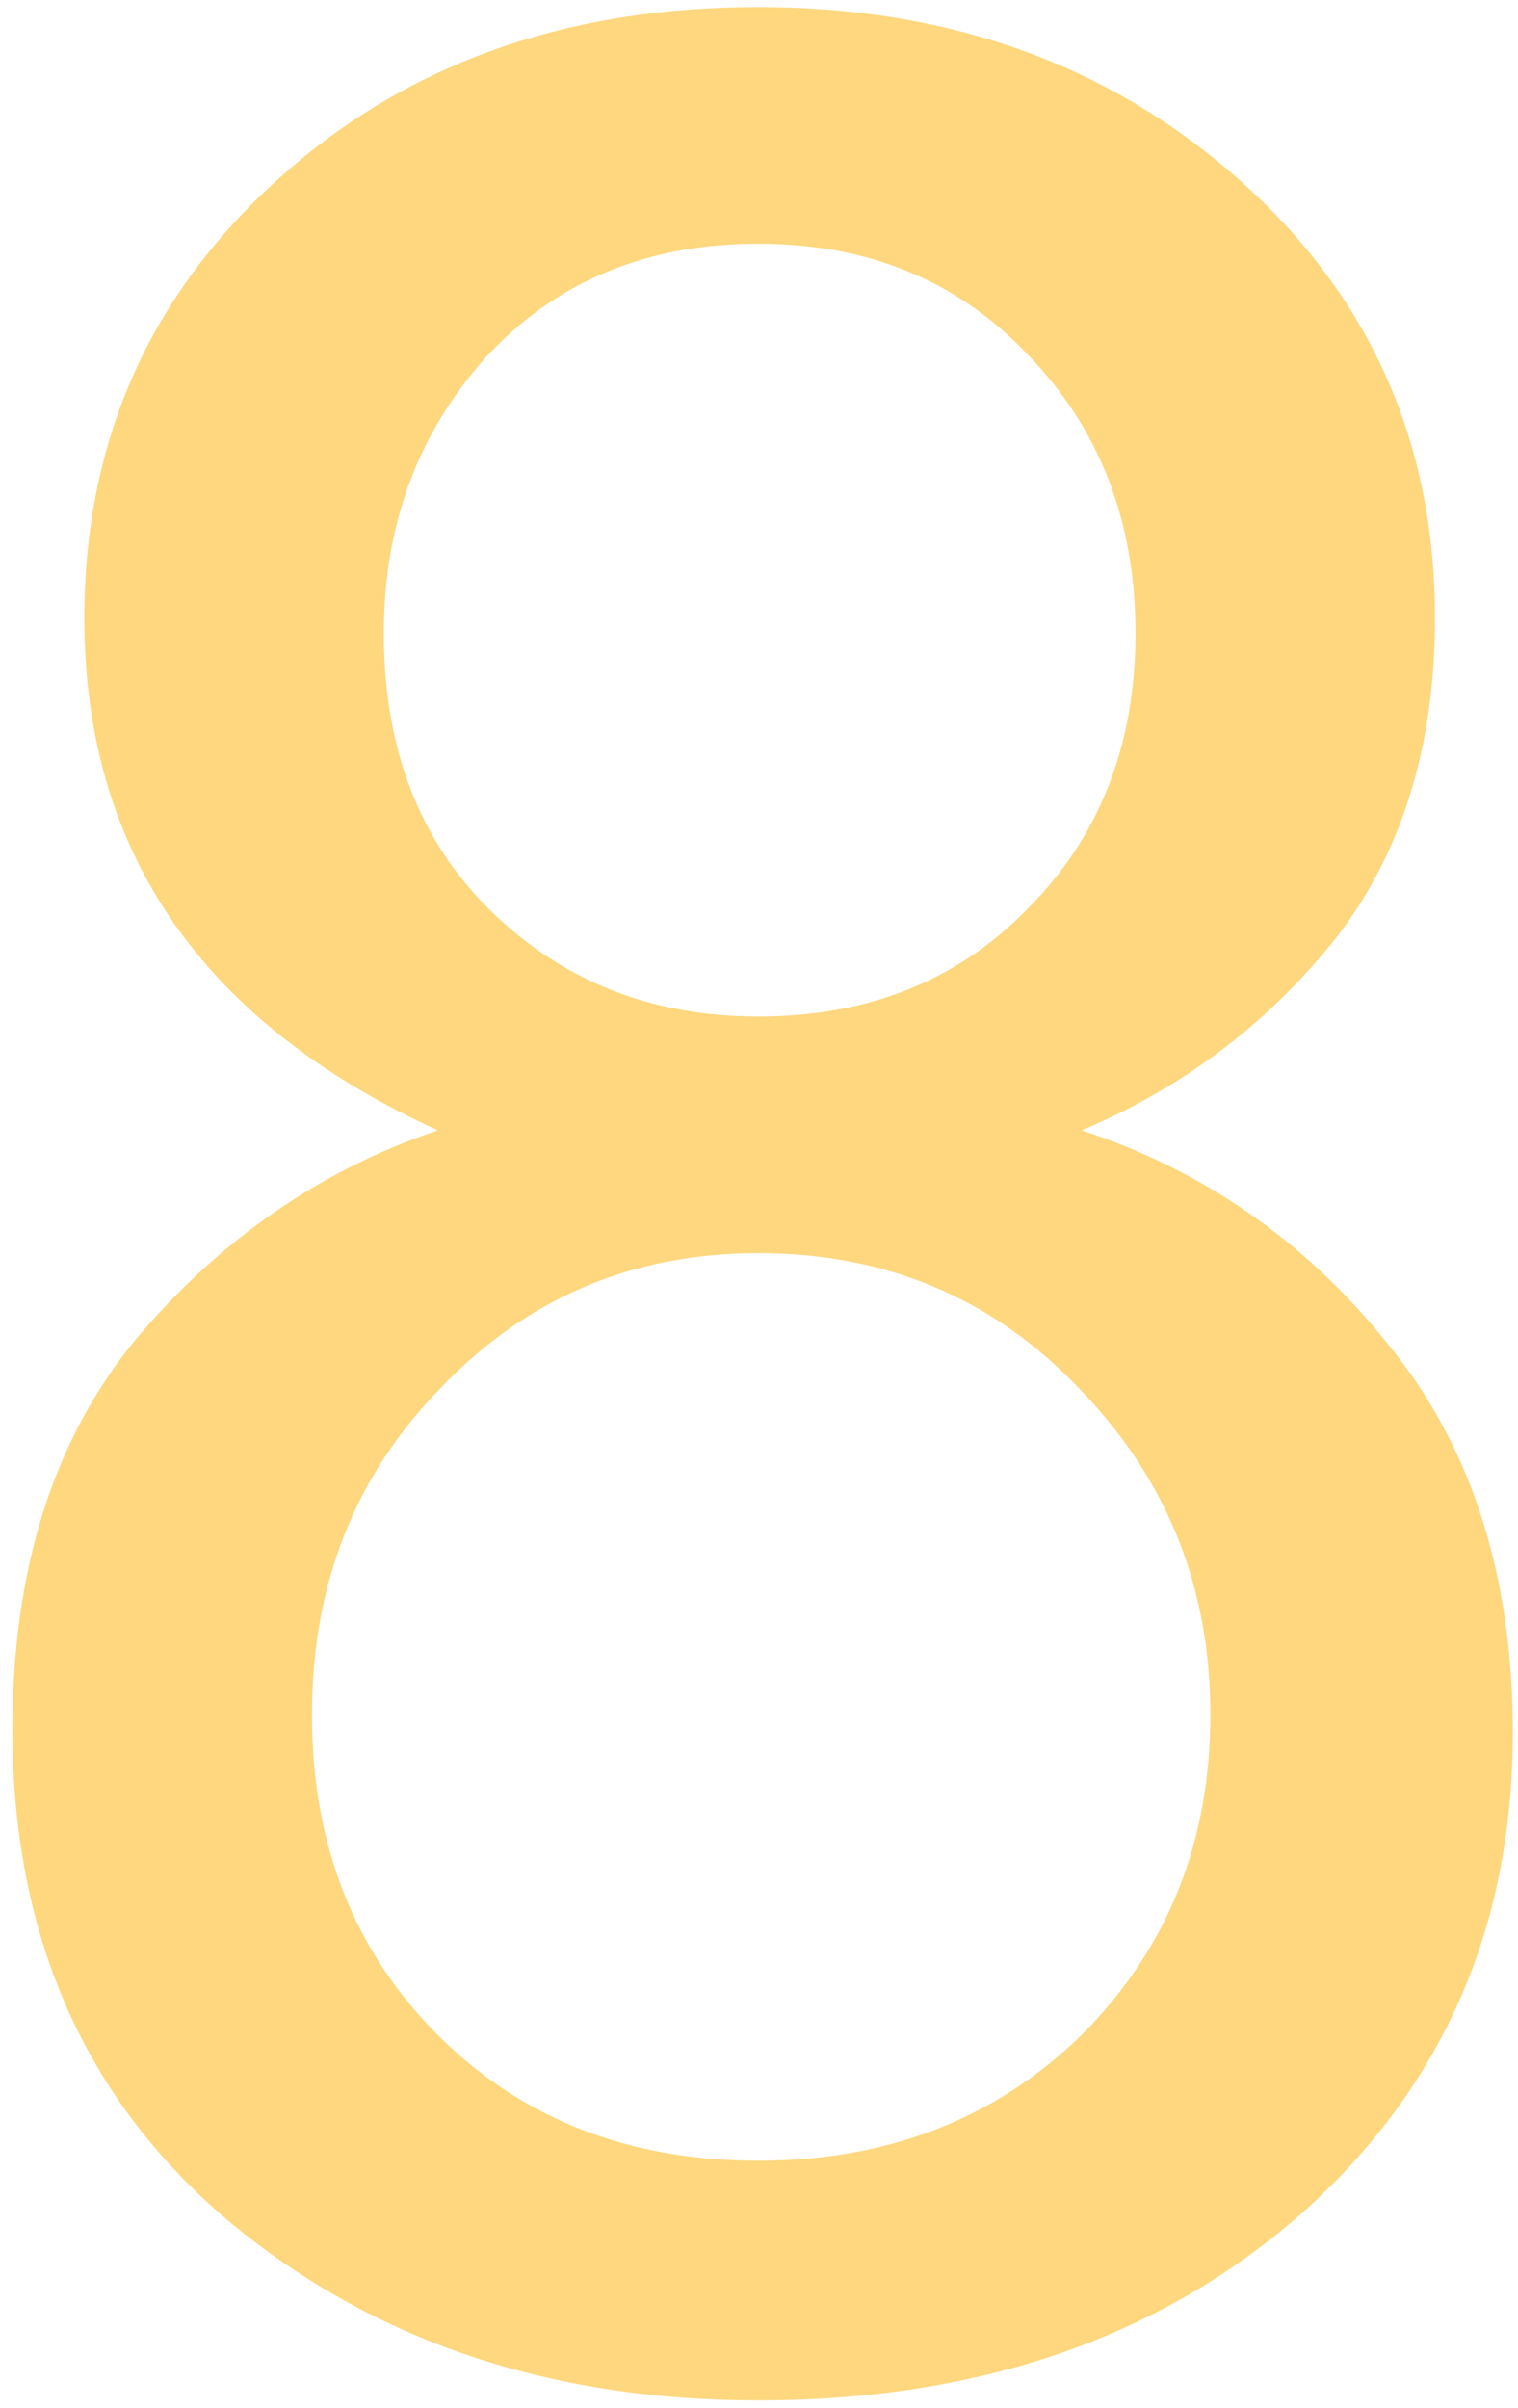 <svg width="99" height="157" viewBox="0 0 99 157" fill="none" xmlns="http://www.w3.org/2000/svg">
<path opacity="0.65" d="M25.031 41.281C25.031 48.833 27.375 54.888 32.062 59.445C36.75 64.003 42.544 66.281 49.445 66.281C56.607 66.281 62.466 63.938 67.023 59.25C71.711 54.562 74.055 48.573 74.055 41.281C74.055 33.99 71.711 27.935 67.023 23.117C62.466 18.299 56.607 15.891 49.445 15.891C42.154 15.891 36.229 18.365 31.672 23.312C27.245 28.26 25.031 34.25 25.031 41.281ZM0.812 112.766C0.812 102.349 3.482 93.885 8.82 87.375C14.289 80.865 20.865 76.307 28.547 73.703C13.182 66.672 5.5 55.539 5.5 40.305C5.5 28.977 9.602 19.537 17.805 11.984C26.138 4.302 36.685 0.461 49.445 0.461C61.945 0.461 72.427 4.237 80.891 11.789C89.354 19.341 93.586 28.846 93.586 40.305C93.586 48.768 91.372 55.8 86.945 61.398C82.518 66.867 77.049 70.969 70.539 73.703C78.482 76.307 85.122 80.93 90.461 87.57C95.93 94.211 98.664 102.674 98.664 112.961C98.664 125.721 94.042 136.203 84.797 144.406C75.552 152.479 63.768 156.516 49.445 156.516C35.773 156.516 24.25 152.609 14.875 144.797C5.5 136.854 0.812 126.177 0.812 112.766ZM20.344 111.789C20.344 120.253 23.078 127.219 28.547 132.688C34.016 138.156 40.982 140.891 49.445 140.891C57.909 140.891 64.94 138.156 70.539 132.688C76.138 127.089 78.938 120.122 78.938 111.789C78.938 103.456 76.073 96.359 70.344 90.5C64.745 84.641 57.779 81.711 49.445 81.711C41.242 81.711 34.341 84.641 28.742 90.5C23.143 96.229 20.344 103.326 20.344 111.789Z" fill="#FDC23A"/>
</svg>
